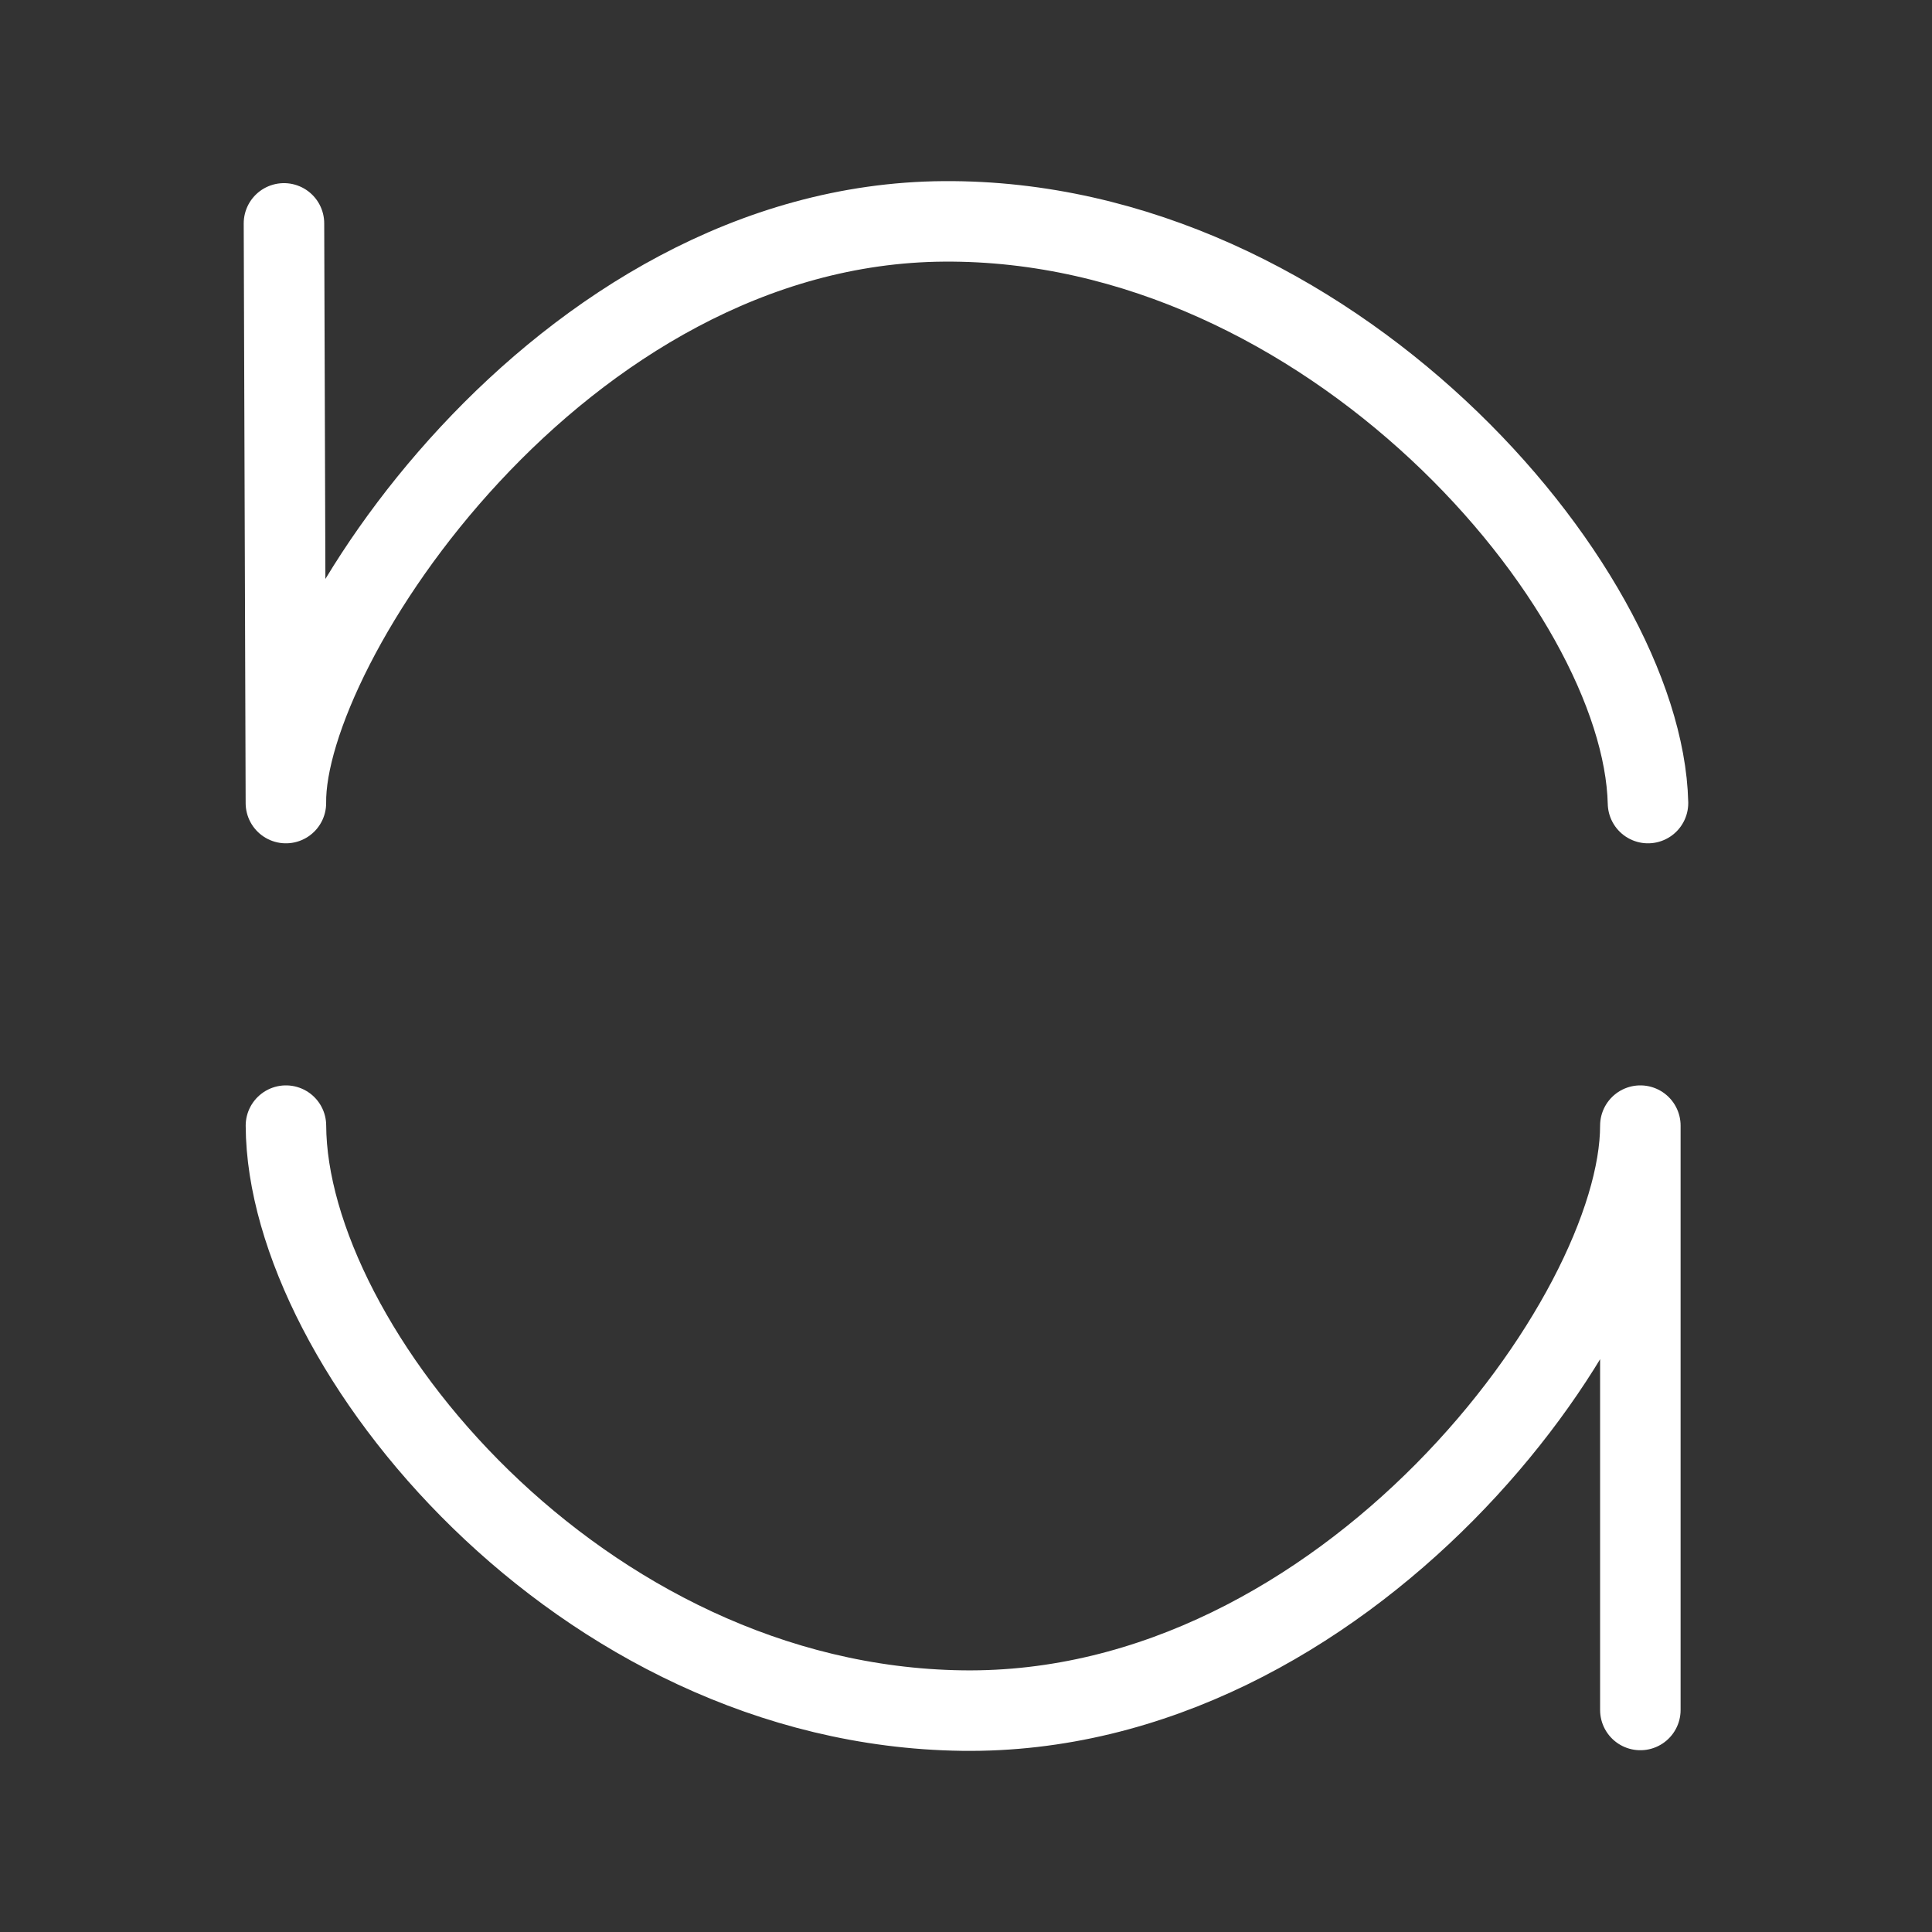 <?xml version="1.0" encoding="UTF-8"?><svg id="b" xmlns="http://www.w3.org/2000/svg" viewBox="0 0 48 48"><rect x="0" y="0" width="48" height="48" fill="#333333" stroke="none"/><defs><style>.e{stroke-width:2px;fill:none;stroke:#fff;stroke-linecap:round;stroke-linejoin:round;}</style></defs><path id="c" class="e" d="m7.055,5.55l.048,14.402c-.048-3.896,6.794-14.387,16.347-14.452,9.553-.065,17.367,9.069,17.494,14.452"/><path id="d" class="e" d="m40.754,42.484v-14.518c0,4.767-7.342,14.662-16.849,14.533-9.507-.129-16.776-9.023-16.801-14.533"/></svg>

